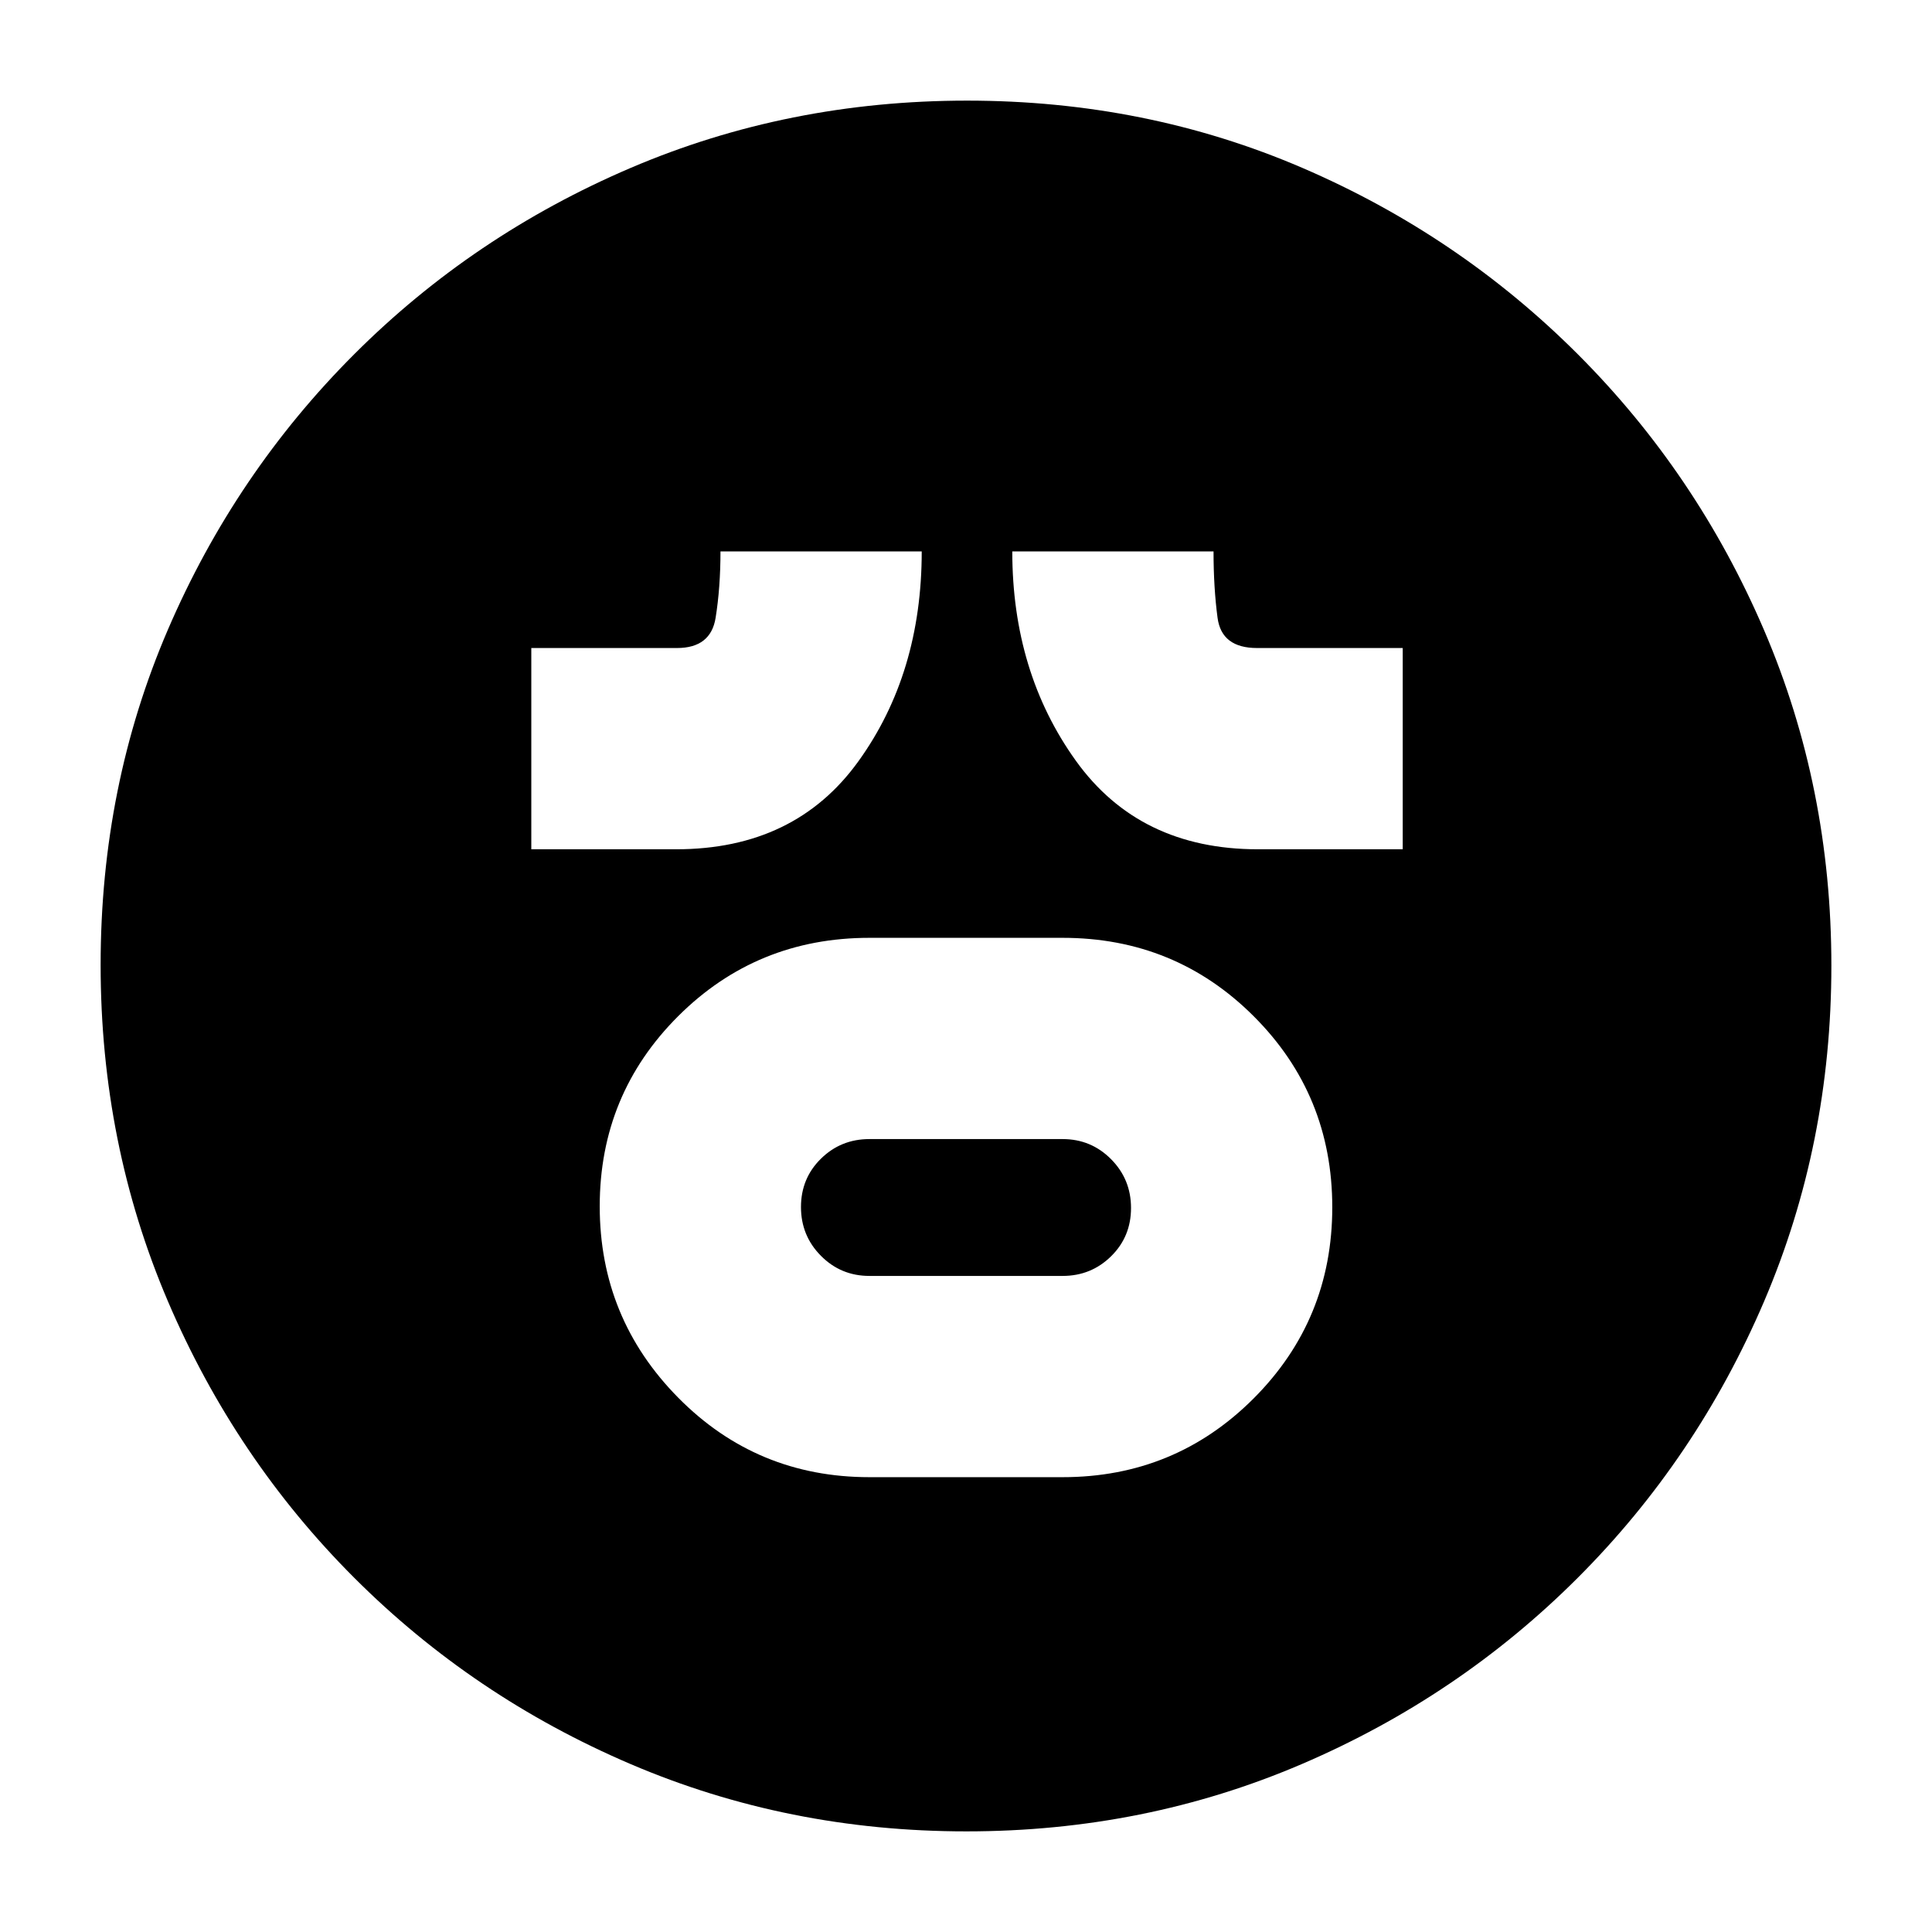 <svg xmlns="http://www.w3.org/2000/svg" height="20" viewBox="0 -960 960 960" width="20"><path d="M432-226h96q55.83 0 94.92-39.12 39.08-39.12 39.08-95T623-455q-39-39-95-39h-96q-56 0-95 38.91t-39 94.5q0 55.59 39 95.09t95 39.5Zm0-100q-14.17 0-24.08-9.99-9.92-9.98-9.92-24.25 0-14.26 9.92-24.01Q417.83-394 432-394h96q14.17 0 24.08 9.99 9.92 9.98 9.92 24.25 0 14.26-9.92 24.01Q542.17-326 528-326h-96ZM264-538h72q59 0 90.5-43.67Q458-625.33 458-686H358q0 18-2.42 33-2.41 15-19.2 15H264v100Zm361 0h72v-100h-72.38Q607-638 605-653t-2-33H503q0 60 31.58 104 31.59 44 90.42 44ZM480.19-50q-88.68 0-166.87-33.45-78.19-33.44-137.31-92.56-59.12-59.12-92.56-137.35Q50-391.59 50-480.54t33.45-166.64q33.44-77.69 92.56-136.81 59.12-59.12 137.35-92.57Q391.59-910 480.54-910t166.64 33.44q77.69 33.45 136.81 92.57 59.12 59.12 92.57 137.12 33.44 78 33.44 166.68t-33.44 166.87q-33.45 78.19-92.57 137.31-59.12 59.12-137.12 92.56Q568.87-50 480.19-50Z"/></svg>